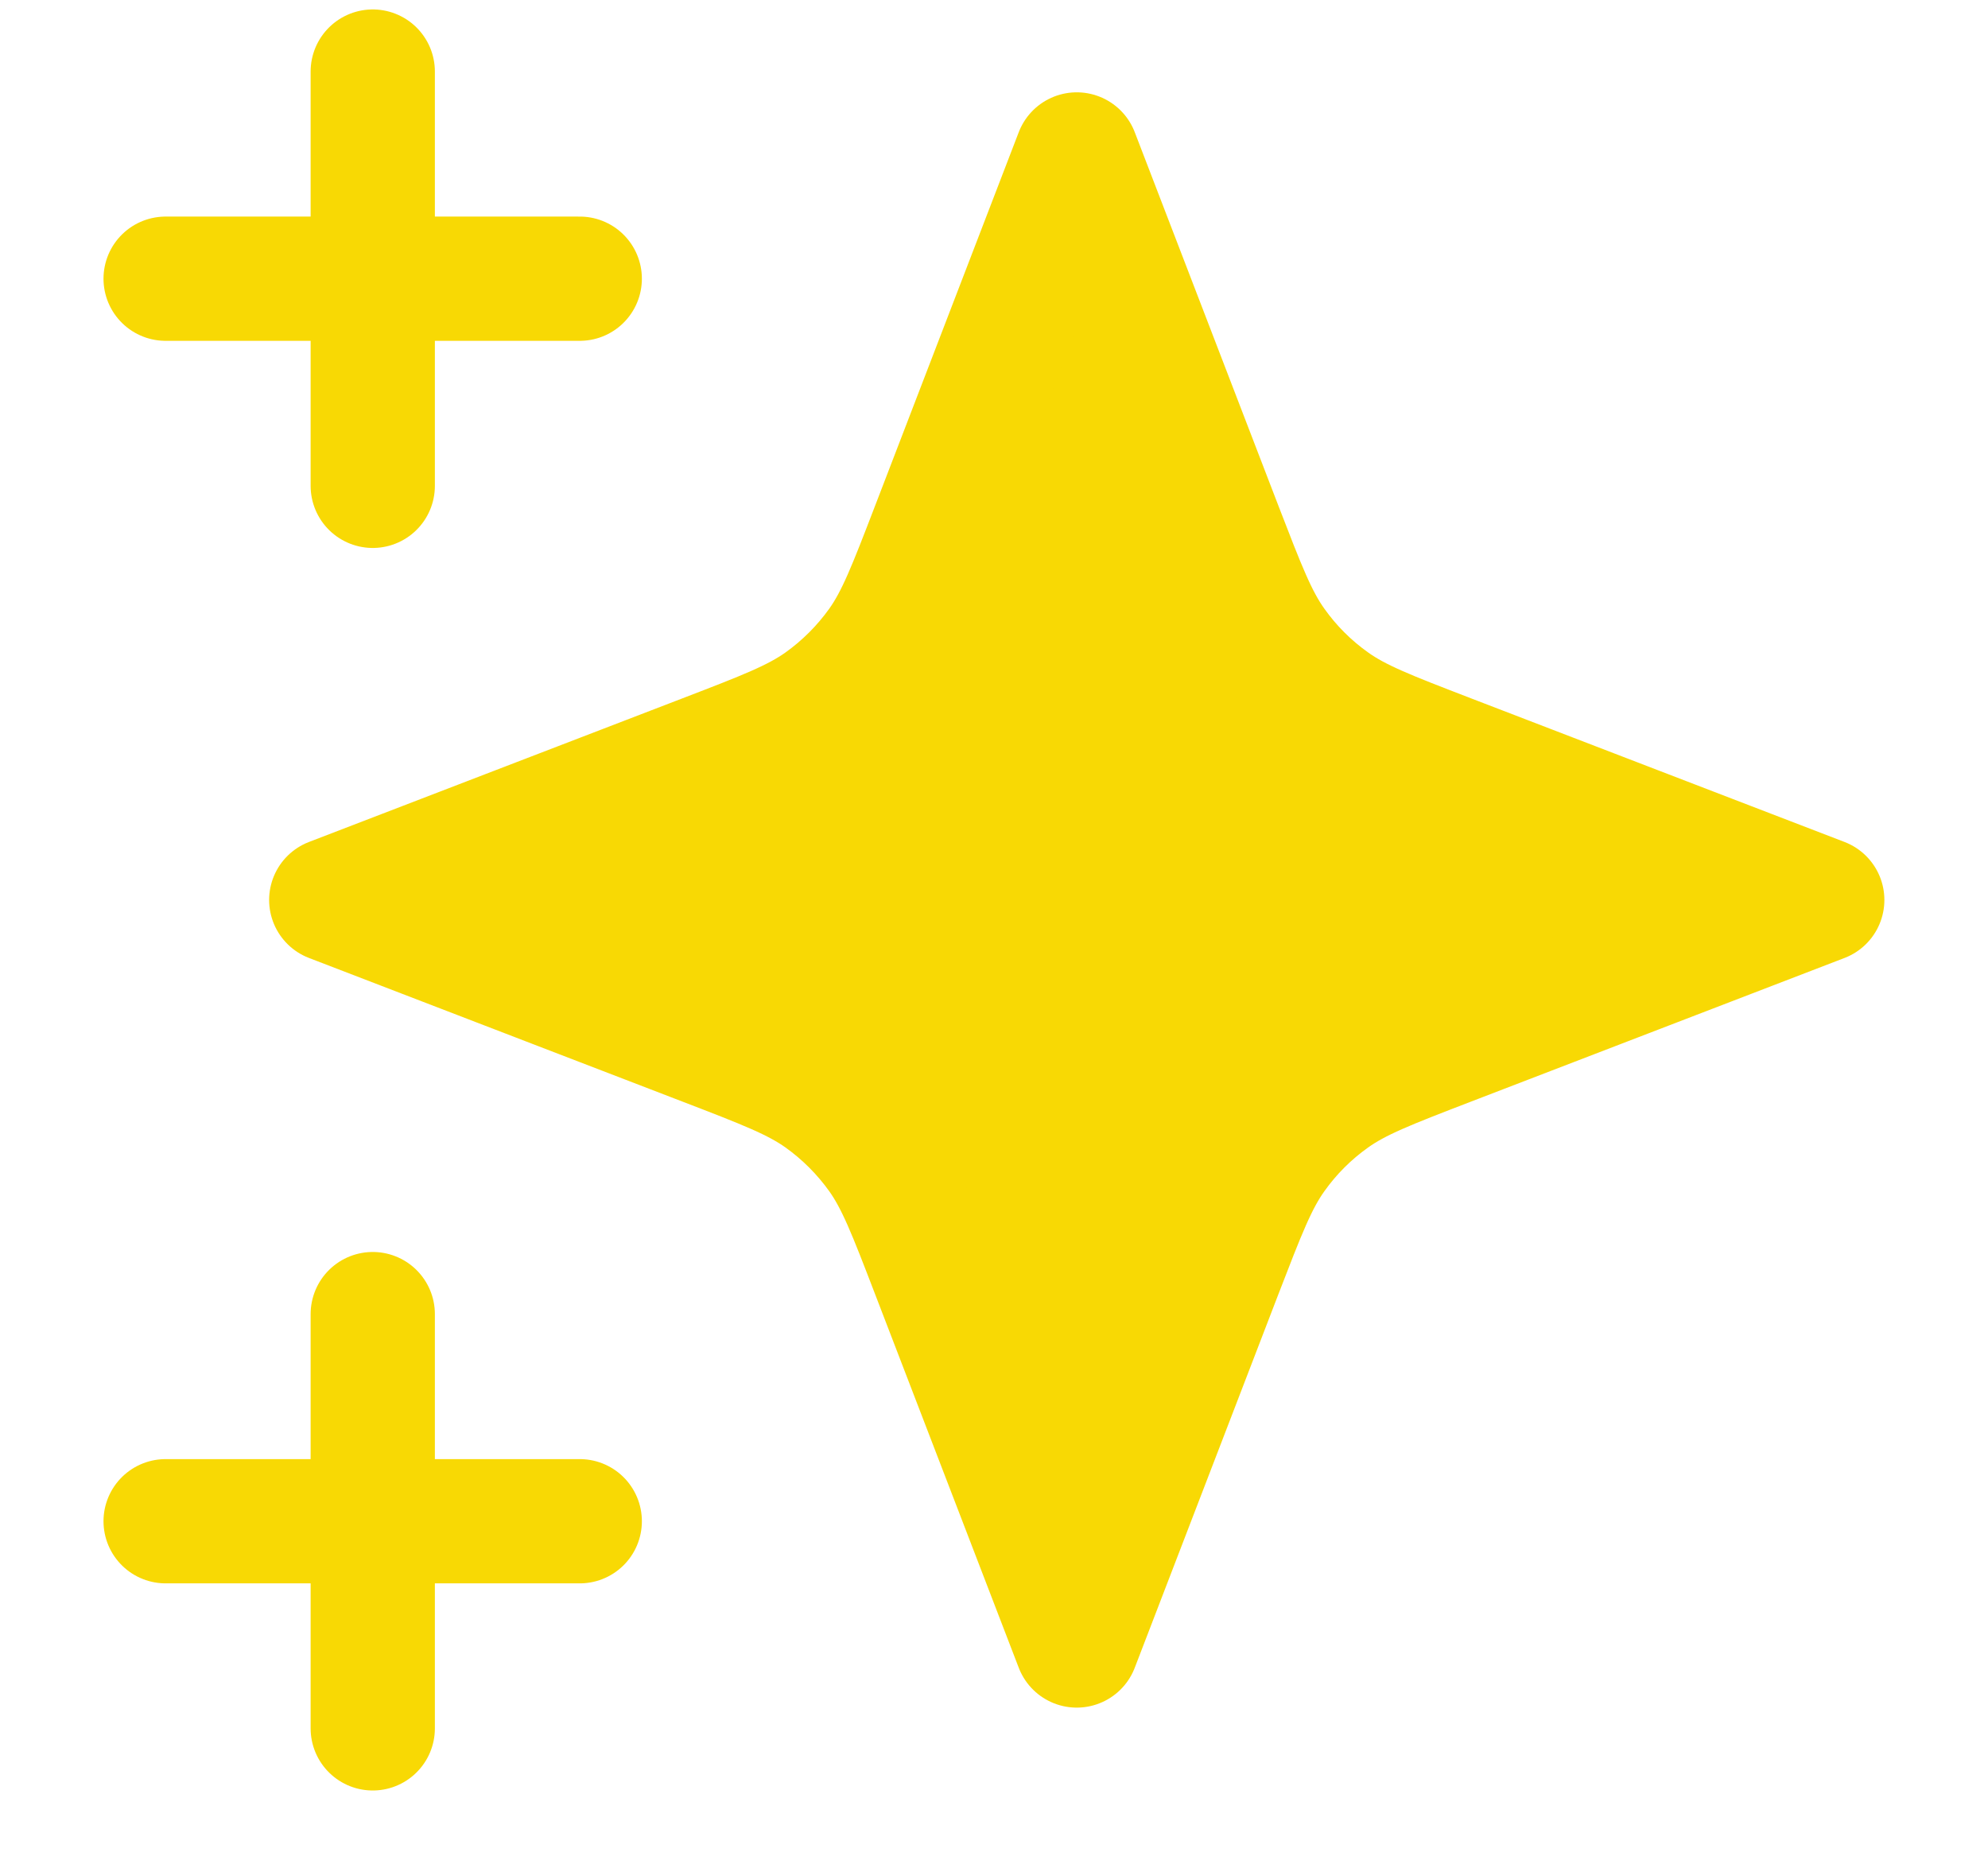 <svg width="16" height="15" viewBox="0 0 16 15" fill="none" xmlns="http://www.w3.org/2000/svg">
<path d="M8.666 1.243L9.822 4.249C10.011 4.738 10.104 4.982 10.251 5.188C10.38 5.37 10.539 5.529 10.722 5.659C10.927 5.805 11.172 5.899 11.66 6.087L14.666 7.243L11.66 8.399C11.172 8.587 10.927 8.681 10.722 8.827C10.539 8.957 10.38 9.116 10.251 9.298C10.104 9.504 10.011 9.748 9.822 10.237L8.666 13.243L7.51 10.237C7.322 9.748 7.228 9.504 7.082 9.298C6.952 9.116 6.793 8.957 6.611 8.827C6.405 8.681 6.161 8.587 5.672 8.399L2.666 7.243L5.672 6.087C6.161 5.899 6.405 5.805 6.611 5.659C6.793 5.529 6.952 5.37 7.082 5.188C7.228 4.982 7.322 4.738 7.51 4.249L8.666 1.243Z" fill="#F8D904"/>
<path d="M3 13.91V10.576M3 3.91V0.576M1.333 2.243H4.666M1.333 12.243H4.666M8.666 1.243L7.51 4.249C7.322 4.738 7.228 4.982 7.082 5.188C6.952 5.37 6.793 5.529 6.611 5.659C6.405 5.805 6.161 5.899 5.672 6.087L2.666 7.243L5.672 8.399C6.161 8.587 6.405 8.681 6.611 8.827C6.793 8.957 6.952 9.116 7.082 9.298C7.228 9.504 7.322 9.748 7.51 10.237L8.666 13.243L9.822 10.237C10.011 9.748 10.104 9.504 10.251 9.298C10.38 9.116 10.539 8.957 10.722 8.827C10.927 8.681 11.172 8.587 11.66 8.399L14.666 7.243L11.66 6.087C11.172 5.899 10.927 5.805 10.722 5.659C10.539 5.529 10.38 5.37 10.251 5.188C10.104 4.982 10.011 4.738 9.822 4.249L8.666 1.243Z" stroke="#F8D904" stroke-linecap="round" stroke-linejoin="round"/>
</svg>
